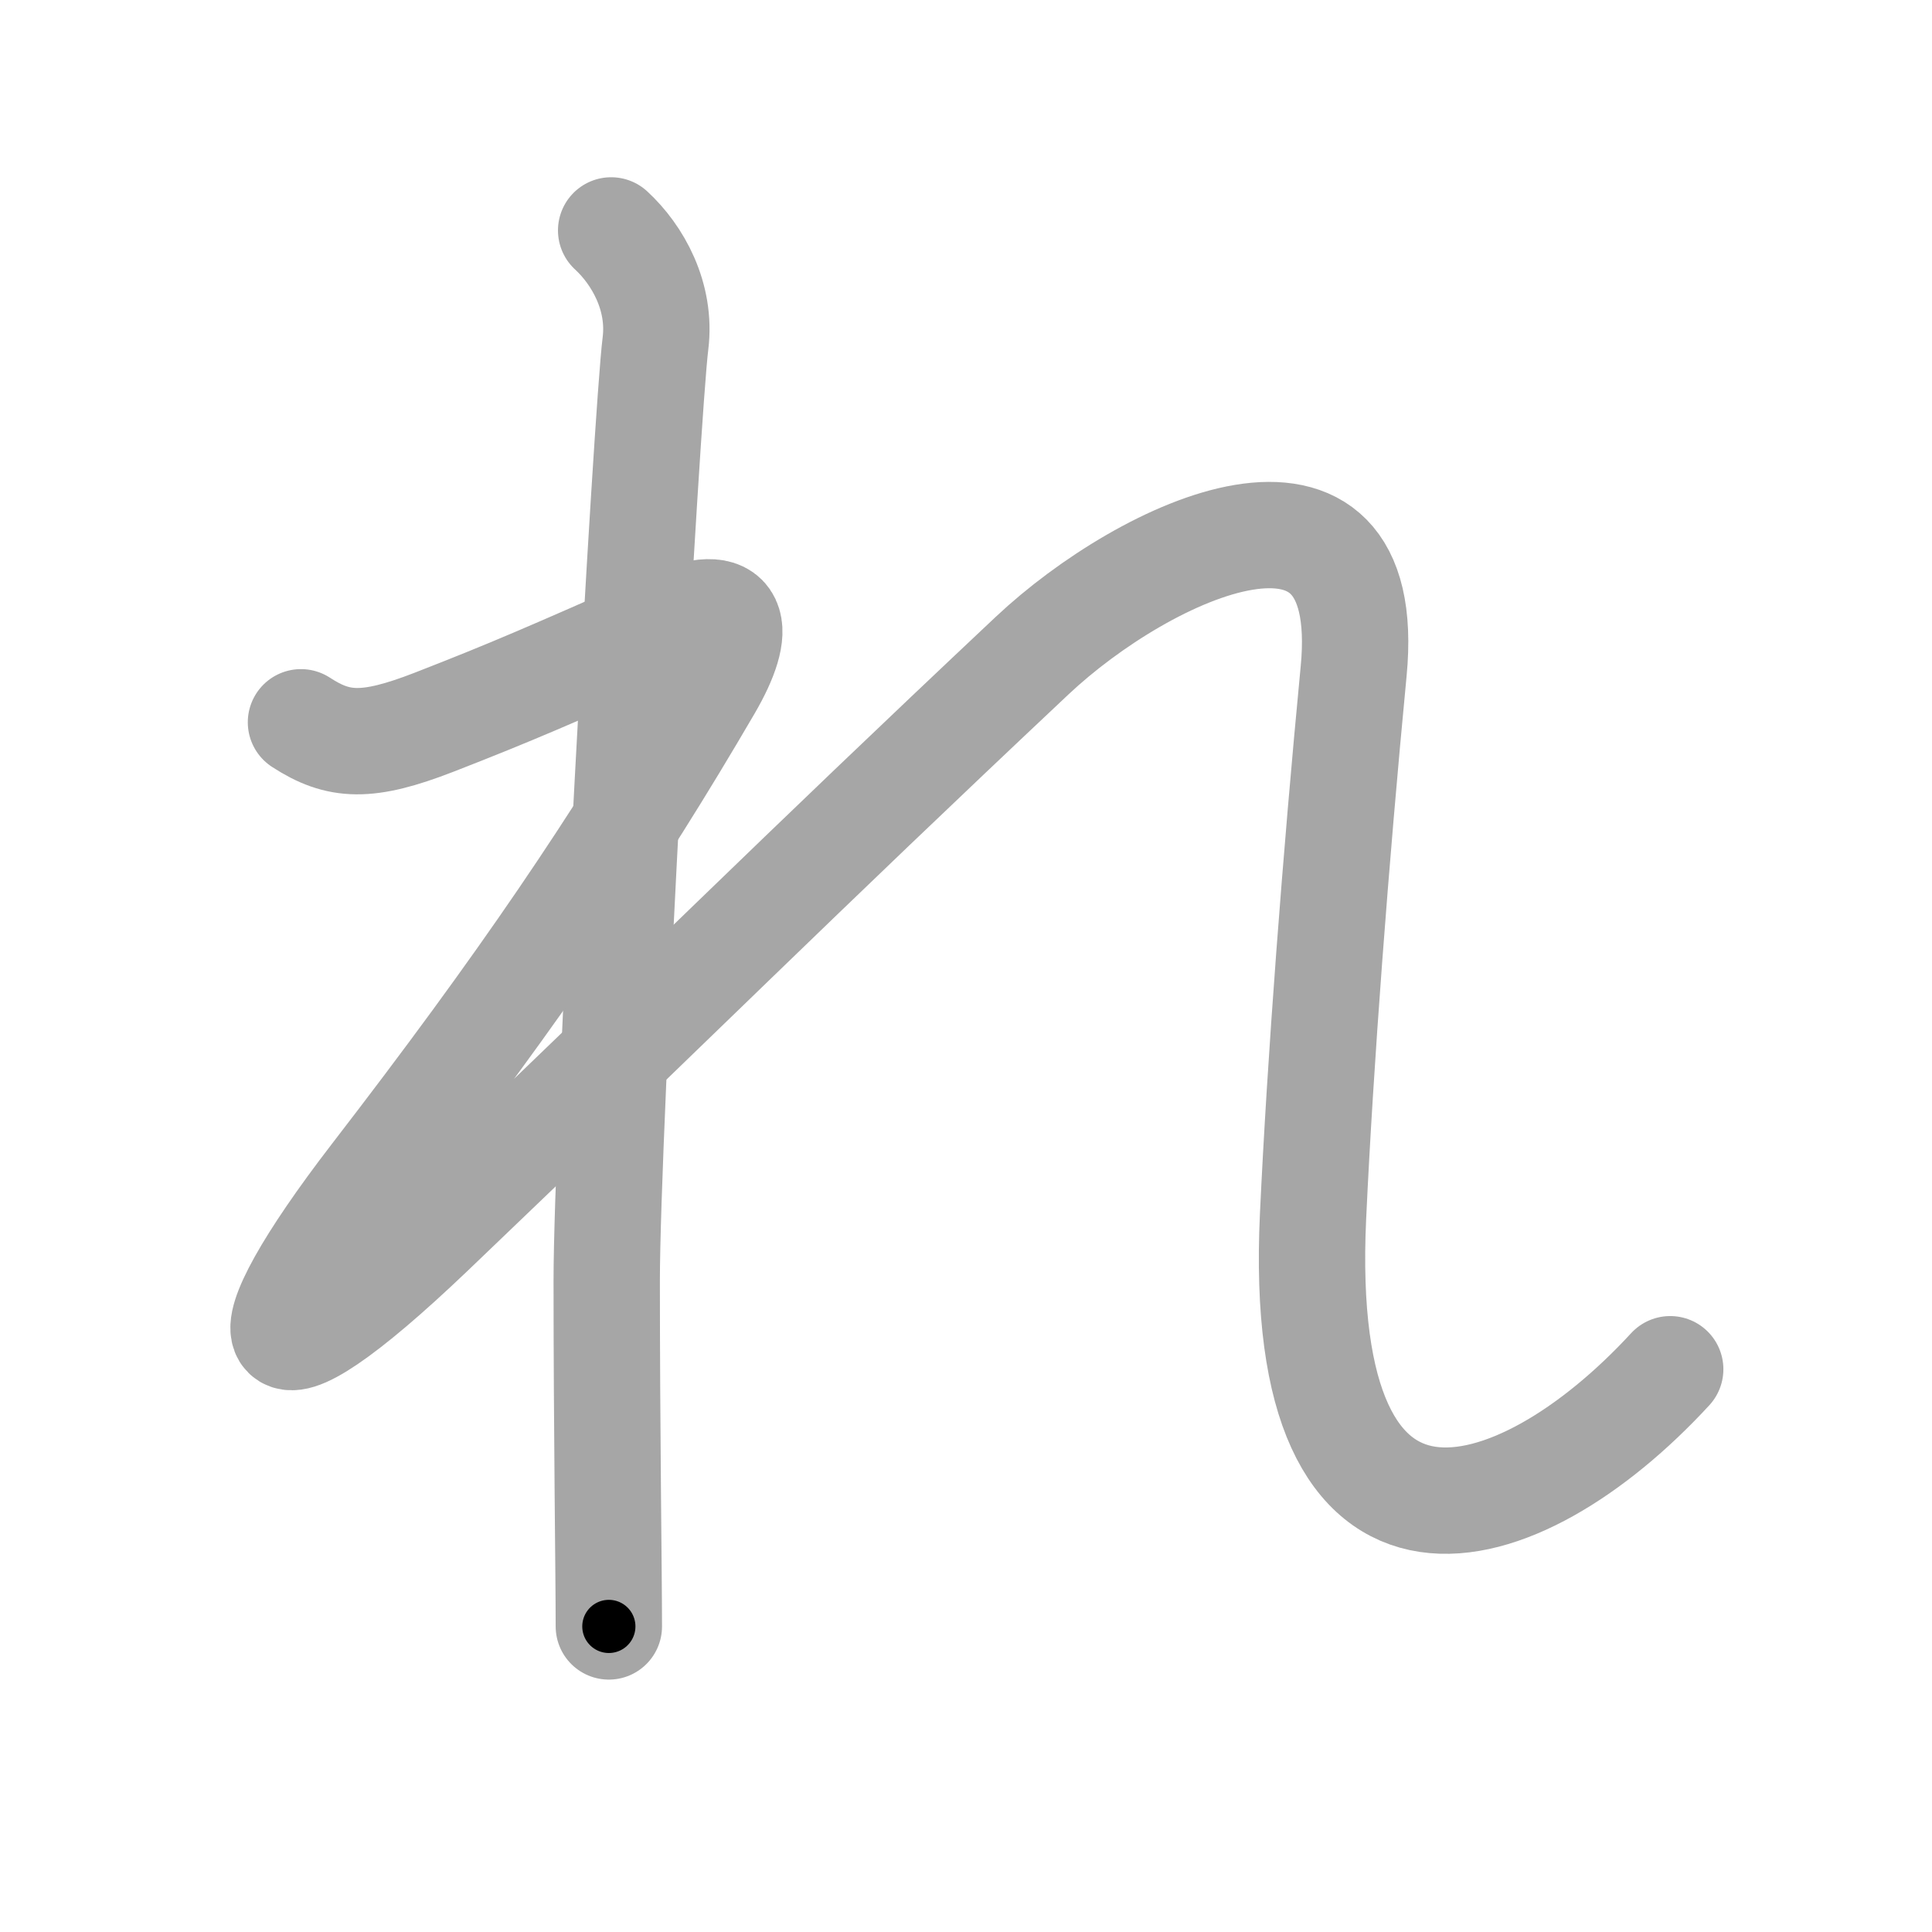 <svg xmlns="http://www.w3.org/2000/svg" viewBox="0 0 109 109" id="308c"><g fill="none" stroke="#a6a6a6" stroke-width="6" stroke-linecap="round" stroke-linejoin="round"><g><path d="M34.48,13c1.5,1.38,2.83,3.74,2.5,6.38c-0.5,4-2.75,44.5-2.75,52.88c0,8.38,0.12,16.62,0.12,19.5" /><path d="M16.98,40.75c2.12,1.38,3.74,1.46,7.5,0c4.5-1.75,6.55-2.66,13-5.5c4.25-1.88,4.4,0.24,2.5,3.5c-5.25,9-10.5,16.75-18.88,27.62c-7.55,9.81-6.93,12.85,3.25,3.12c14-13.38,20.34-19.76,33.88-32.5c6.38-6,19.39-12.09,18.14,0.88c-1.02,10.63-1.89,22.13-2.29,30.75c-1.02,21.71,11.53,18,20.15,8.63" /></g></g><g fill="none" stroke="#000" stroke-width="3" stroke-linecap="round" stroke-linejoin="round"><path d="M34.48,13c1.5,1.38,2.83,3.74,2.5,6.38c-0.5,4-2.75,44.5-2.75,52.88c0,8.38,0.12,16.62,0.12,19.5" stroke-dasharray="79.57" stroke-dashoffset="79.57"><animate attributeName="stroke-dashoffset" values="79.57;79.57;0" dur="0.598s" fill="freeze" begin="0s;308c.click" /></path><path d="M16.98,40.75c2.12,1.38,3.74,1.46,7.5,0c4.5-1.75,6.55-2.66,13-5.5c4.25-1.88,4.4,0.24,2.5,3.5c-5.25,9-10.5,16.75-18.88,27.62c-7.55,9.81-6.93,12.85,3.25,3.12c14-13.38,20.34-19.76,33.88-32.5c6.38-6,19.39-12.09,18.14,0.88c-1.02,10.63-1.89,22.13-2.29,30.75c-1.02,21.71,11.53,18,20.15,8.63" stroke-dasharray="222.496" stroke-dashoffset="222.496"><animate attributeName="stroke-dashoffset" values="222.496" fill="freeze" begin="308c.click" /><animate attributeName="stroke-dashoffset" values="222.496;222.496;0" keyTimes="0;0.263;1" dur="2.271s" fill="freeze" begin="0s;308c.click" /></path></g></svg>